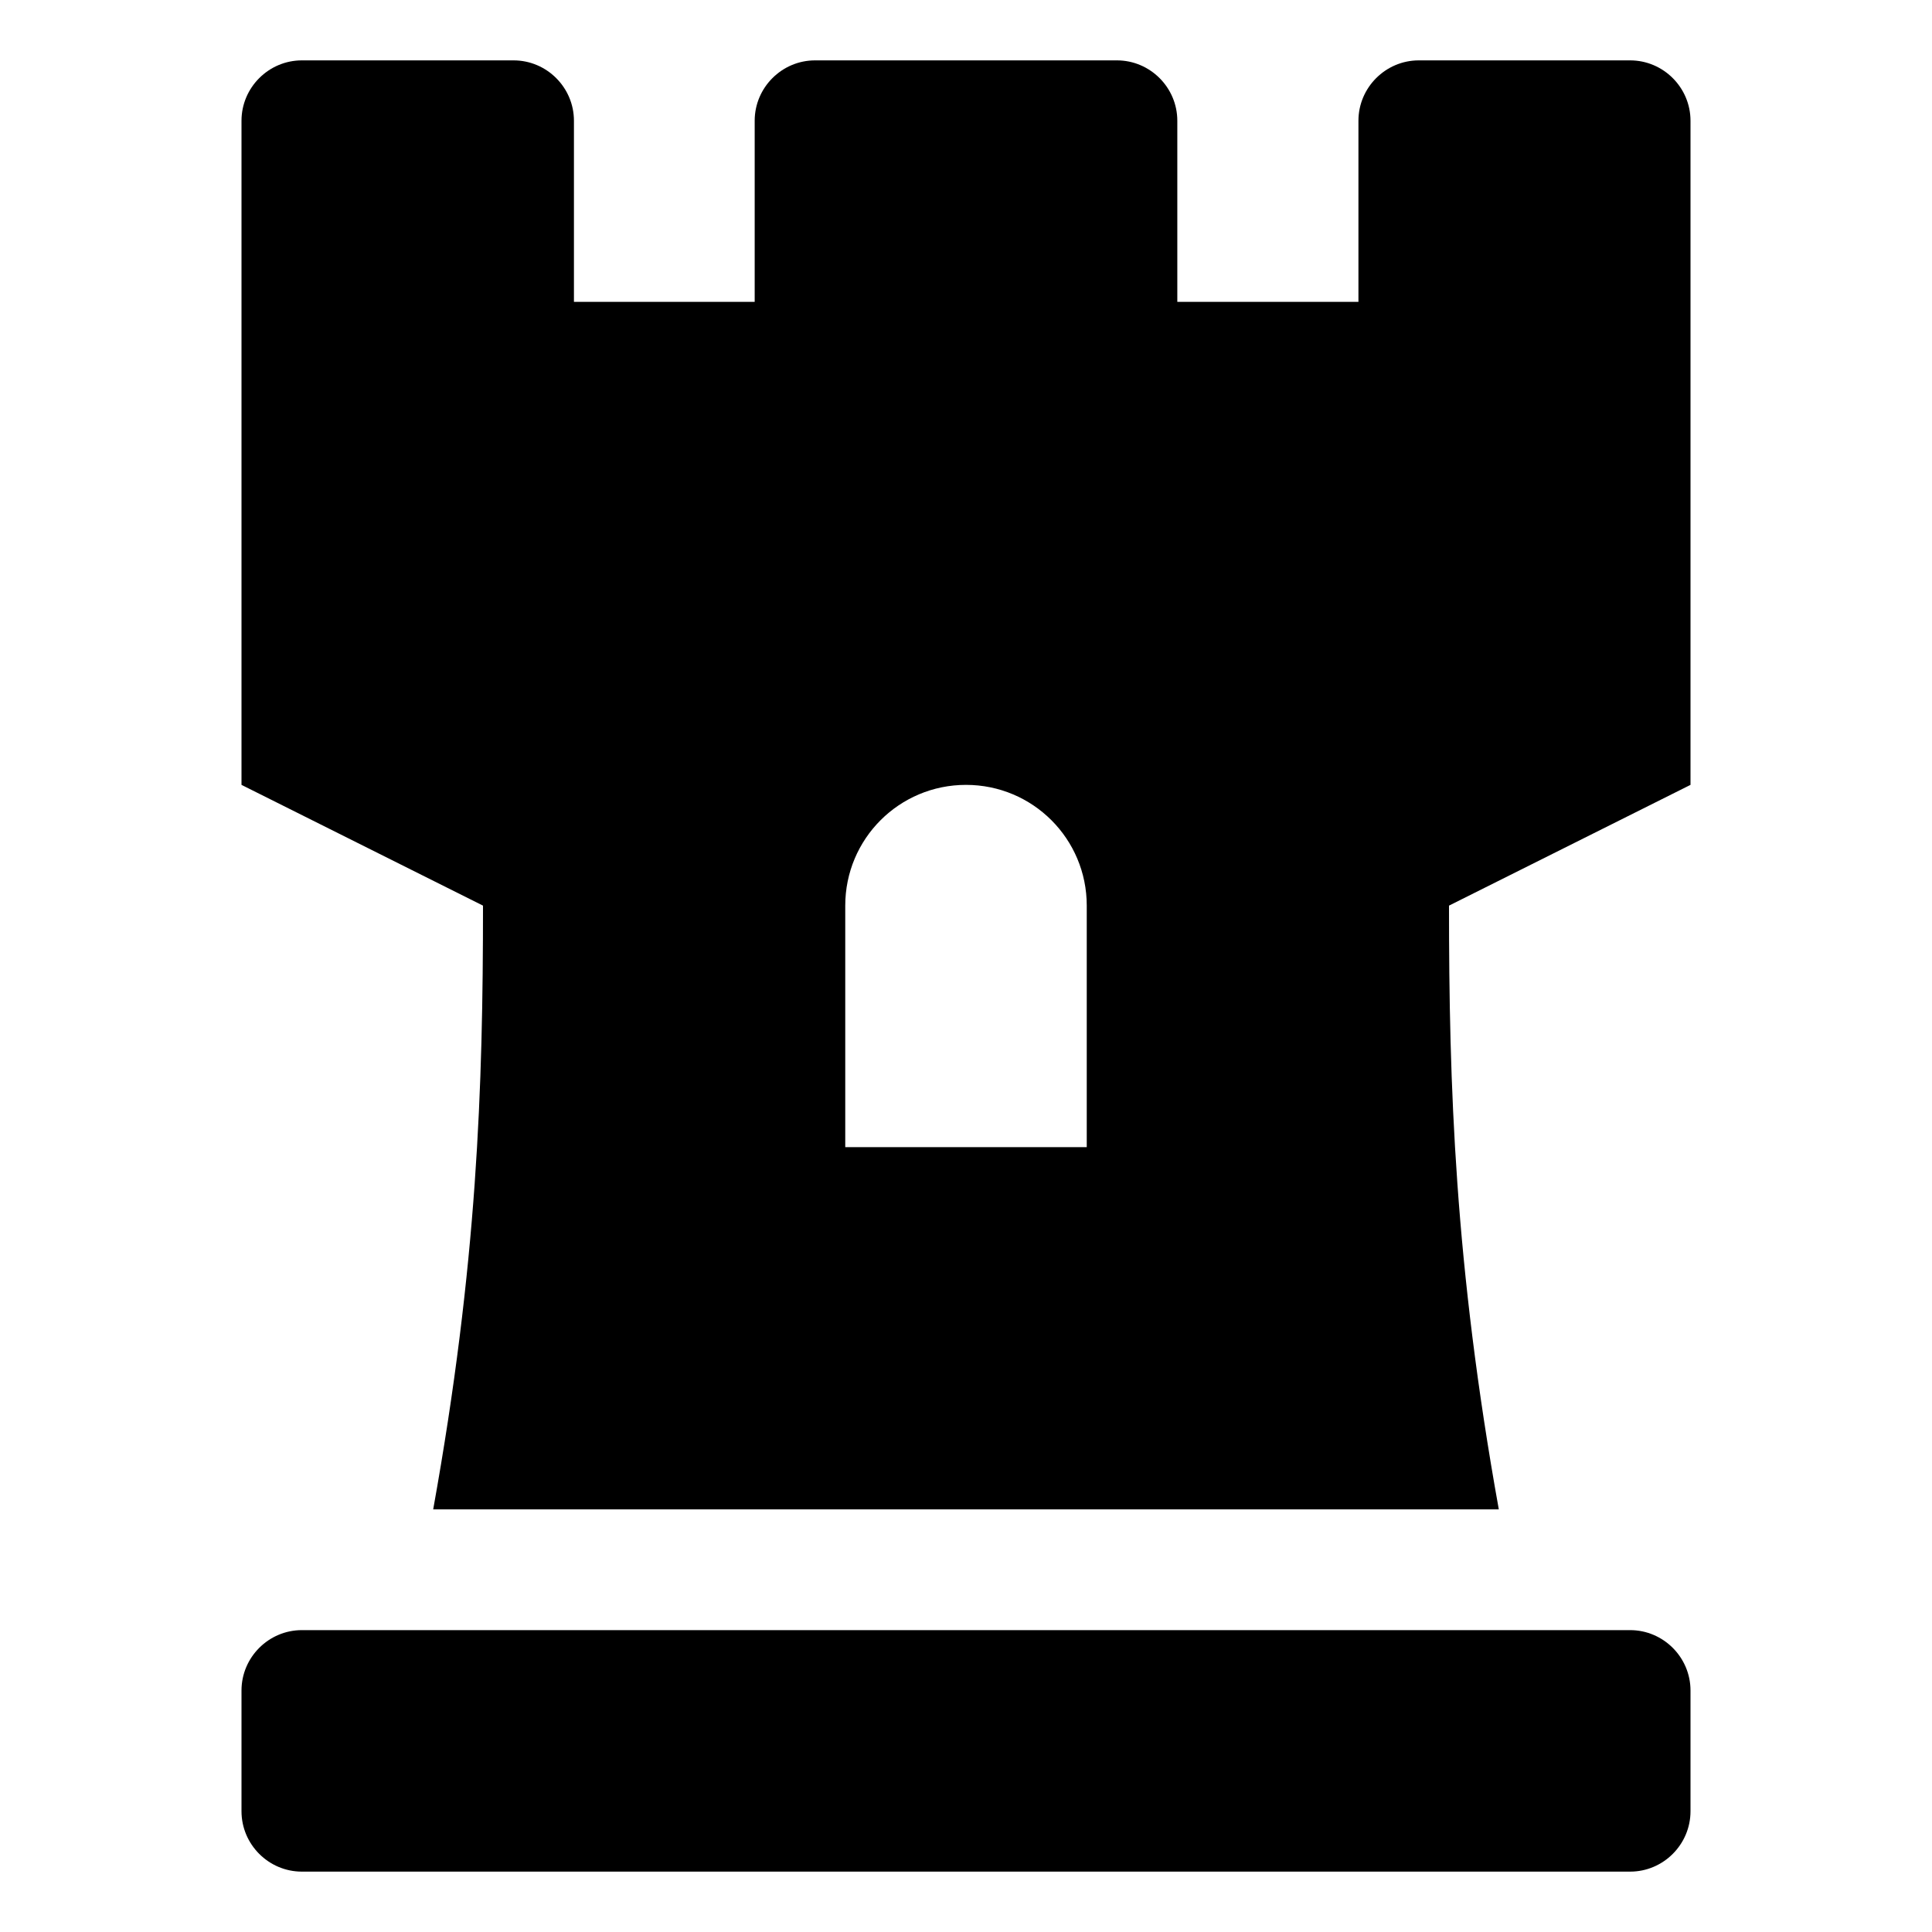<?xml version="1.0" encoding="utf-8"?>
<!-- Generator: Adobe Illustrator 24.0.0, SVG Export Plug-In . SVG Version: 6.00 Build 0)  -->
<svg version="1.1" id="Layer_1" xmlns="http://www.w3.org/2000/svg" xmlns:xlink="http://www.w3.org/1999/xlink" x="0px" y="0px"
	 viewBox="0 0 512 512" style="enable-background:new 0 0 512 512;" xml:space="preserve">
<path d="M432,16h-56c-8.8,0-16,7.2-16,16v48h-48V32c0-8.8-7.2-16-16-16h-80c-8.8,0-16,7.2-16,16v48h-47.9V32c0-8.8-7.2-16-16-16H80
	c-8.8,0-16,7.2-16,16v176l64,32c0,48.3-1.5,95-13.2,160h282.4C385.5,335,384,287.7,384,240l64-32V32C448,23.2,440.8,16,432,16z
	 M288,304h-64v-64c0-17.7,14.3-32,32-32s32,14.3,32,32V304z M432,432H80c-8.8,0-16,7.2-16,16v32c0,8.8,7.2,16,16,16h352
	c8.8,0,16-7.2,16-16v-32C448,439.2,440.8,432,432,432z"/>
</svg>
